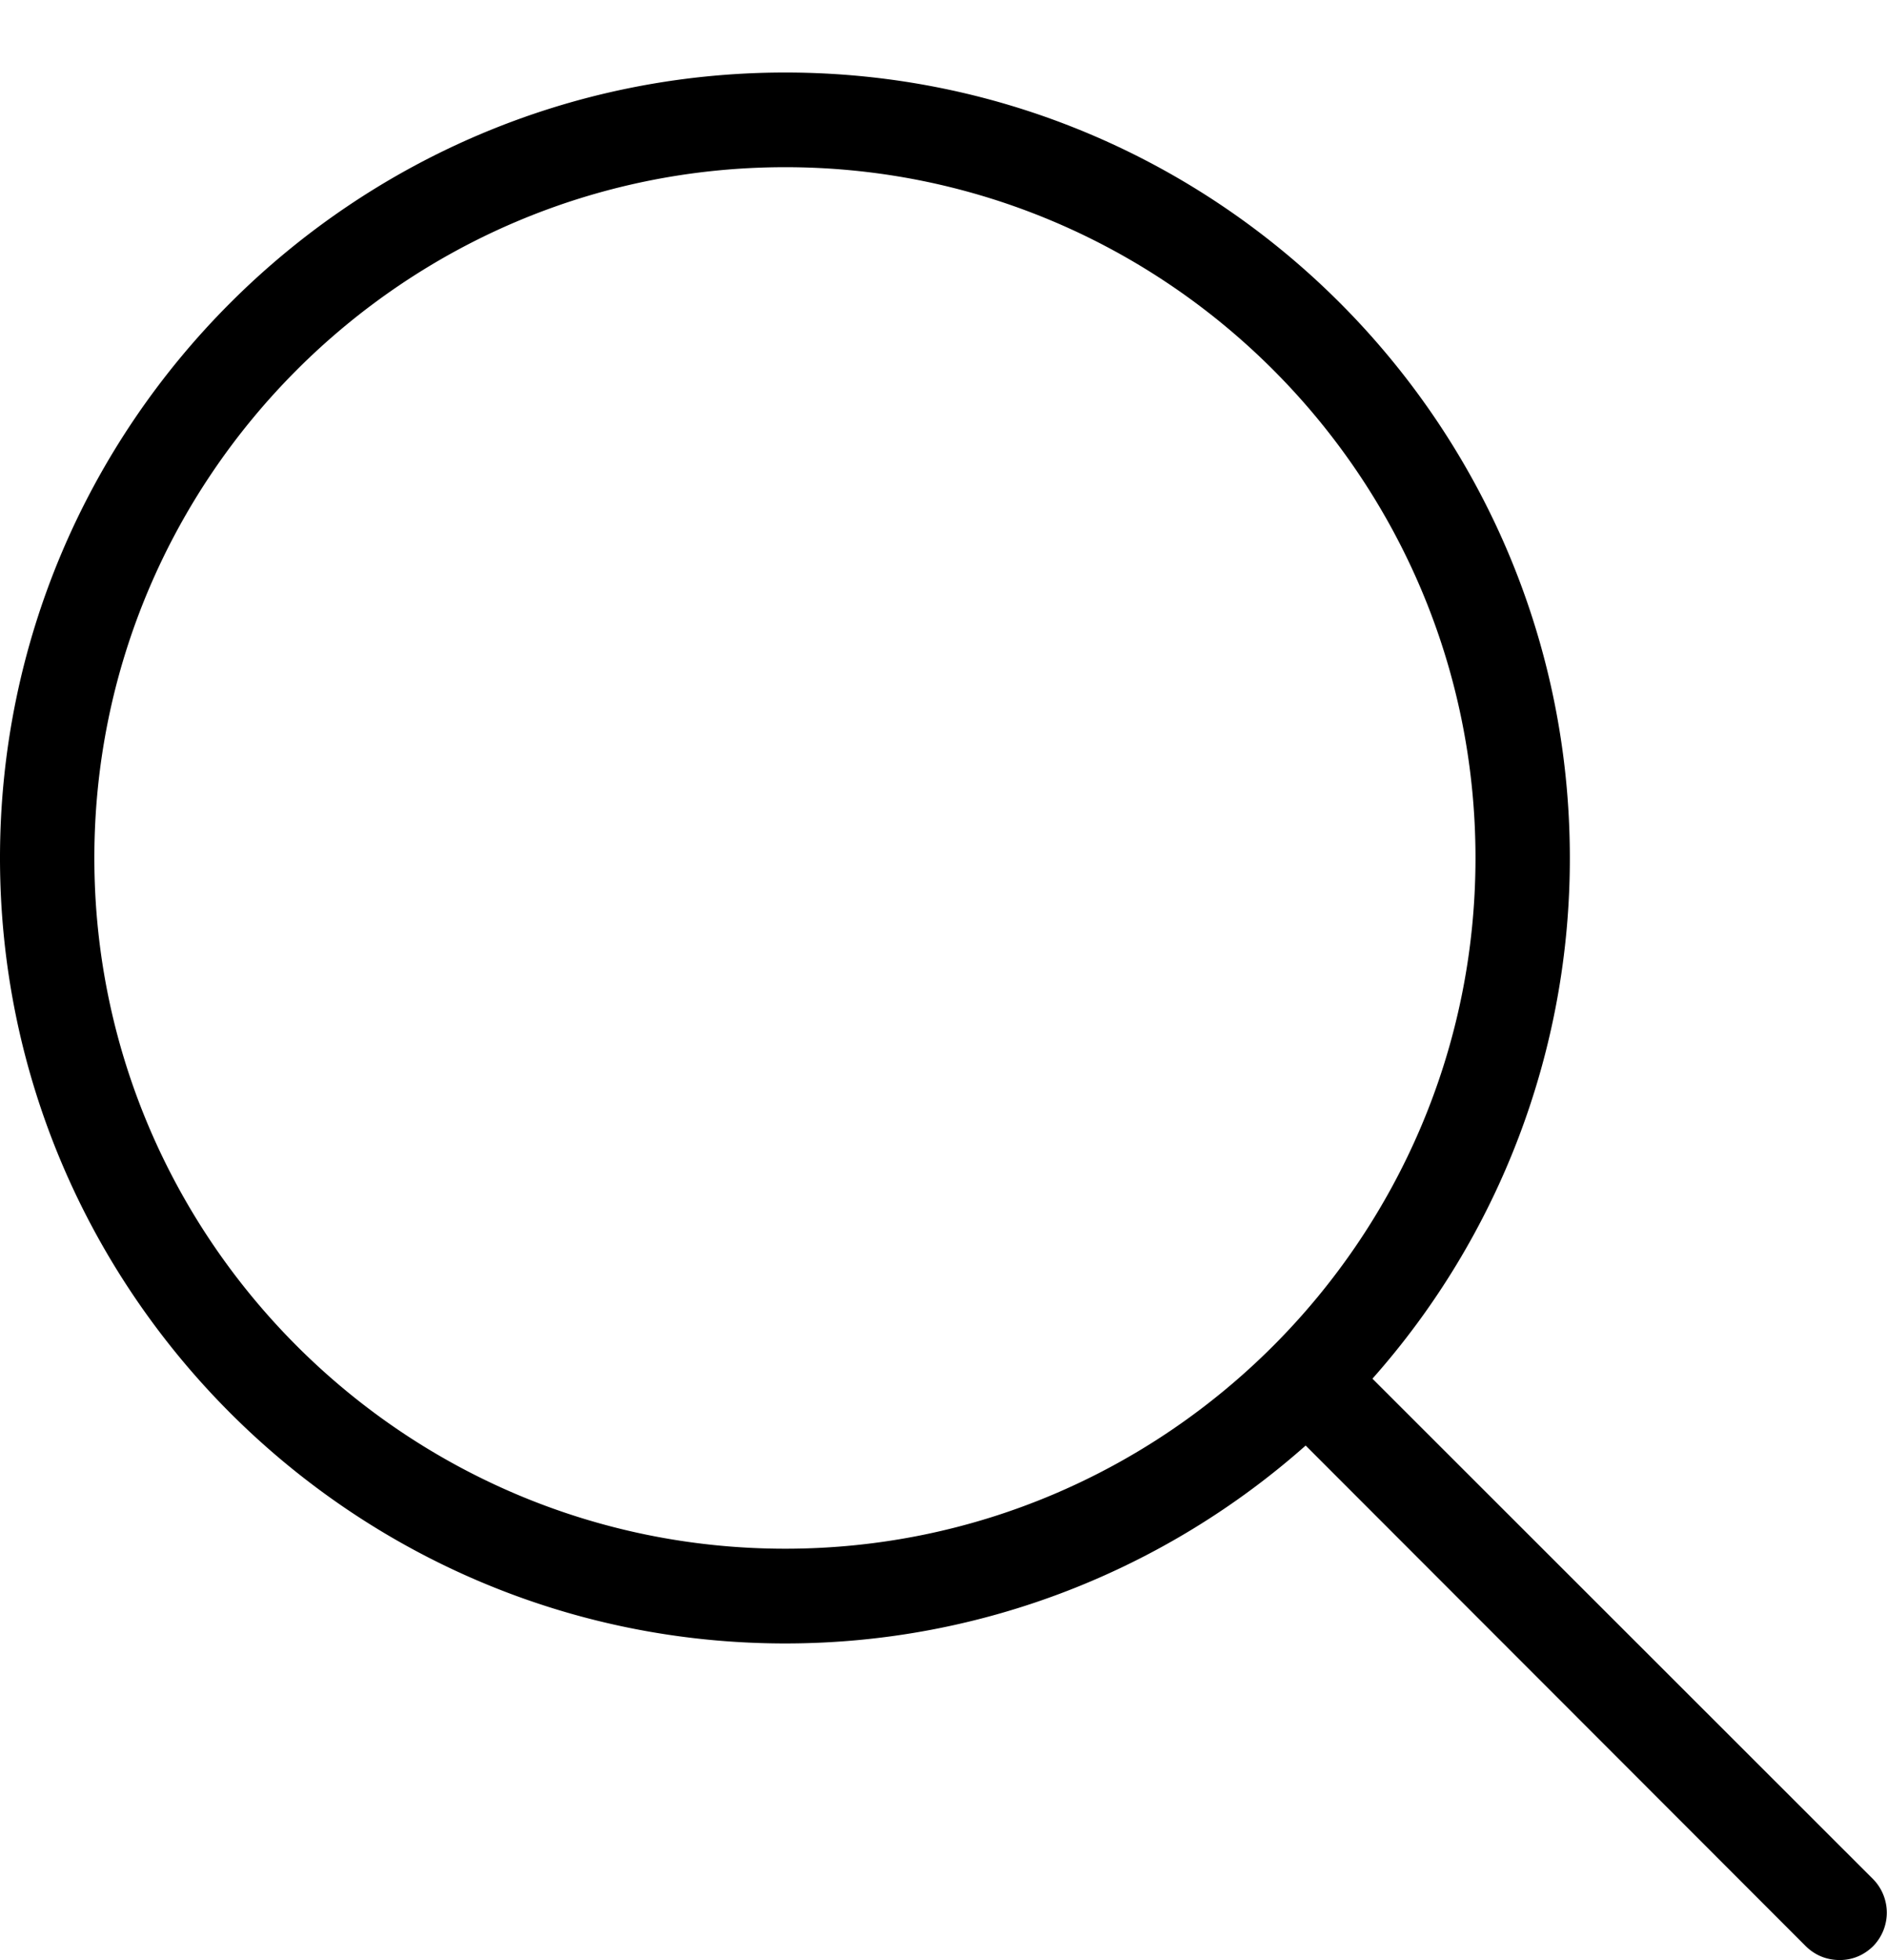 <svg xmlns="http://www.w3.org/2000/svg" width="26" height="27" viewBox="0 0 26 27"><title>search</title><path d="M0 11.818c0 5.969 4.86 10.82 10.82 10.82 2.74 0 5.26-1.033 7.17-2.726l6.89 6.895c.13.128.29.192.47.192.17 0 .33-.064.46-.192a.66.66 0 0 0 0-.921l-6.9-6.895a10.79 10.79 0 0 0 2.72-7.173C21.63 5.849 16.78.999 10.82.999 4.86.999 0 5.849 0 11.818zm20.33 0c0 5.244-4.27 9.515-9.51 9.515-5.25 0-9.52-4.271-9.52-9.515 0-5.245 4.27-9.515 9.52-9.515 5.24 0 9.51 4.266 9.51 9.515z"/></svg>